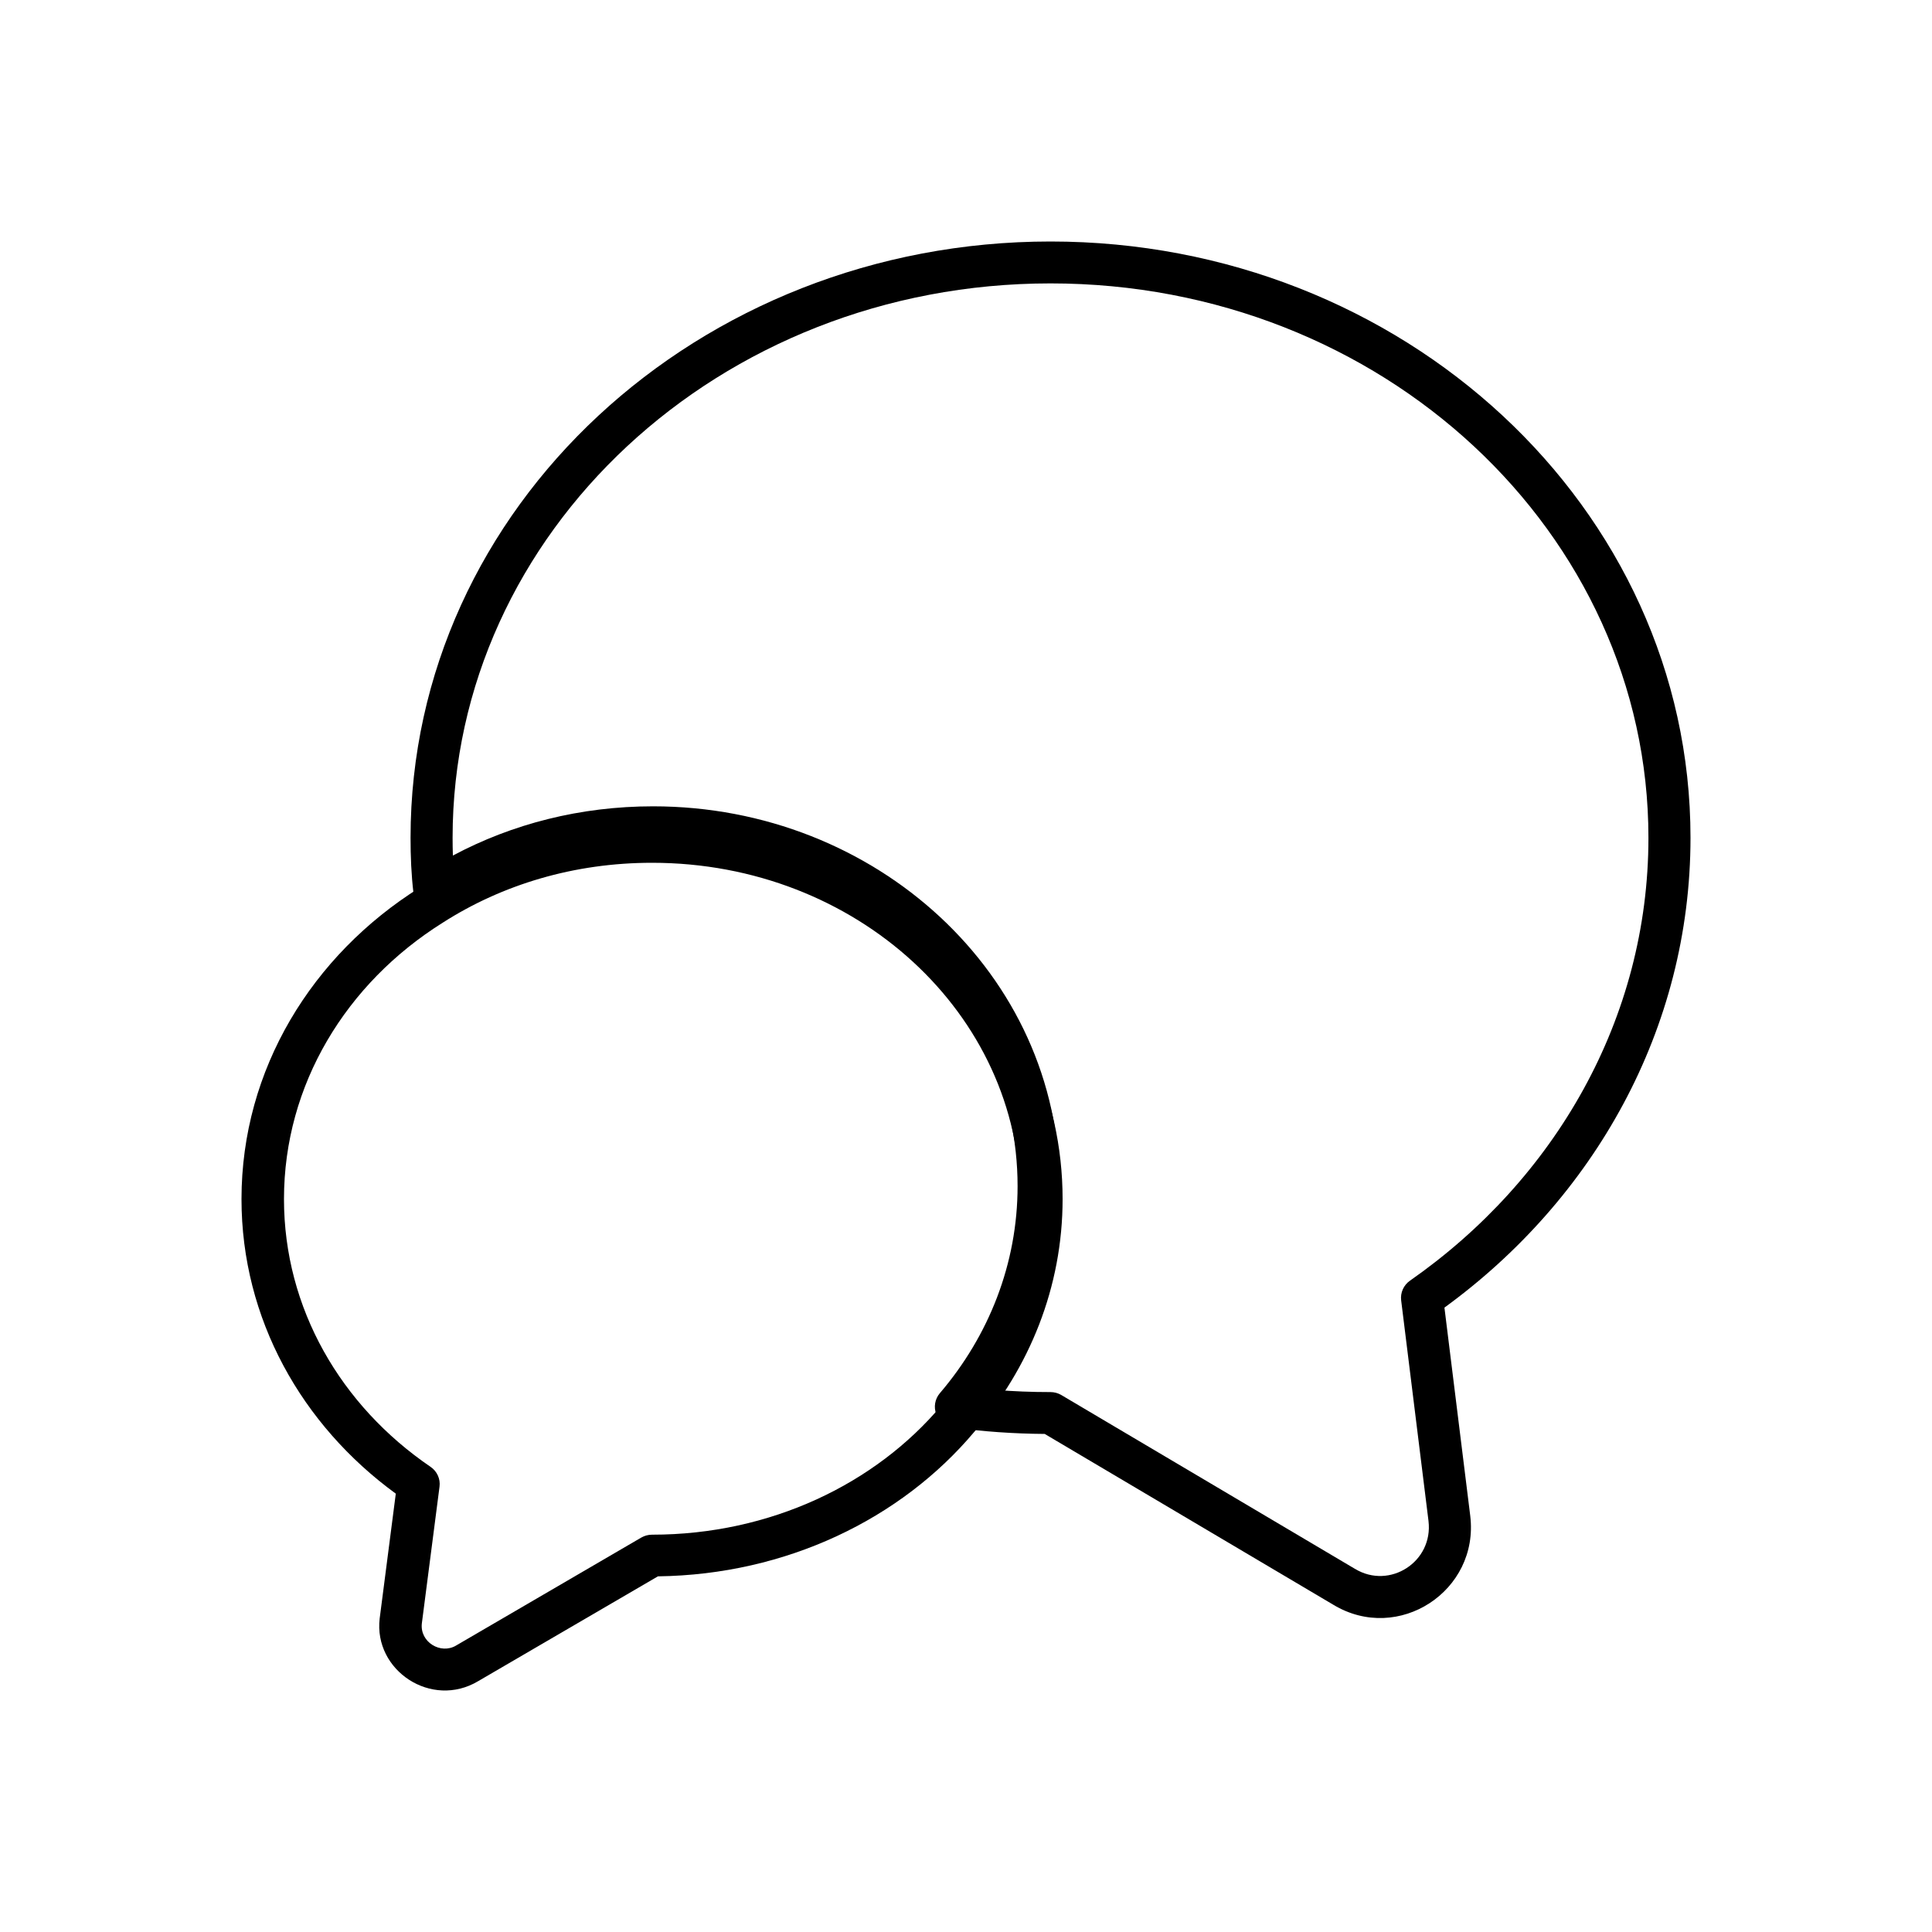 <svg viewBox="0 0 80 80" fill="none" xmlns="http://www.w3.org/2000/svg">
    <path fill-rule="evenodd" clip-rule="evenodd"
          d="M43.5 11.735C29.759 11.735 18.741 22.069 18.741 34.689C18.741 34.939 18.745 35.185 18.753 35.427C21.208 34.116 24.03 33.388 27.043 33.388C36.291 33.388 43.877 40.371 43.877 49.114C43.877 52.219 42.899 55.12 41.214 57.553C41.965 57.613 42.727 57.643 43.5 57.643C43.657 57.643 43.81 57.685 43.945 57.764L56.106 64.963L56.113 64.966C57.54 65.828 59.354 64.675 59.151 62.981C59.151 62.98 59.151 62.98 59.151 62.979L58.019 53.846C57.98 53.528 58.12 53.214 58.384 53.03C64.386 48.839 68.258 42.184 68.258 34.689C68.258 22.069 57.241 11.735 43.5 11.735ZM17 34.689C17 21.001 28.912 10 43.5 10C58.088 10 70 21.001 70 34.689C70 42.623 65.989 49.647 59.811 54.145L60.88 62.769L60.88 62.772C61.255 65.874 57.907 68.073 55.214 66.452C55.213 66.451 55.212 66.451 55.211 66.45L43.259 59.376C41.97 59.367 40.704 59.278 39.464 59.109C39.149 59.066 38.882 58.856 38.768 58.56C38.655 58.264 38.712 57.929 38.918 57.688C40.941 55.319 42.136 52.335 42.136 49.114C42.136 41.437 35.442 35.122 27.043 35.122C23.843 35.122 20.903 36.028 18.462 37.612C18.21 37.776 17.891 37.798 17.618 37.672C17.346 37.545 17.158 37.287 17.122 36.989C17.03 36.221 17 35.462 17 34.689Z"
          fill="currentColor"/>
    <path fill-rule="evenodd" clip-rule="evenodd"
          d="M27 35.726C23.769 35.726 20.8 36.628 18.335 38.205L18.329 38.209L18.329 38.209C14.338 40.712 11.759 44.908 11.759 49.652C11.759 54.178 14.117 58.211 17.829 60.739C18.098 60.923 18.241 61.238 18.2 61.557L17.468 67.22C17.377 67.996 18.25 68.521 18.89 68.136L18.901 68.129L18.901 68.129L26.551 63.669C26.687 63.59 26.842 63.548 27 63.548C31.903 63.548 36.253 61.443 38.984 58.194L38.992 58.184L38.992 58.184C41.035 55.827 42.241 52.857 42.241 49.652C42.241 42.011 35.482 35.726 27 35.726ZM17.378 36.756C20.13 34.996 23.432 34 27 34C36.339 34 44 40.95 44 49.652C44 53.291 42.629 56.65 40.336 59.298C37.309 62.897 32.558 65.204 27.244 65.273L19.804 69.611C17.867 70.771 15.463 69.17 15.722 67.015L15.723 67.007L15.723 67.007L16.389 61.849C12.495 59.01 10 54.609 10 49.652C10 44.269 12.93 39.547 17.378 36.756Z"
          fill="currentColor"/>
</svg>
